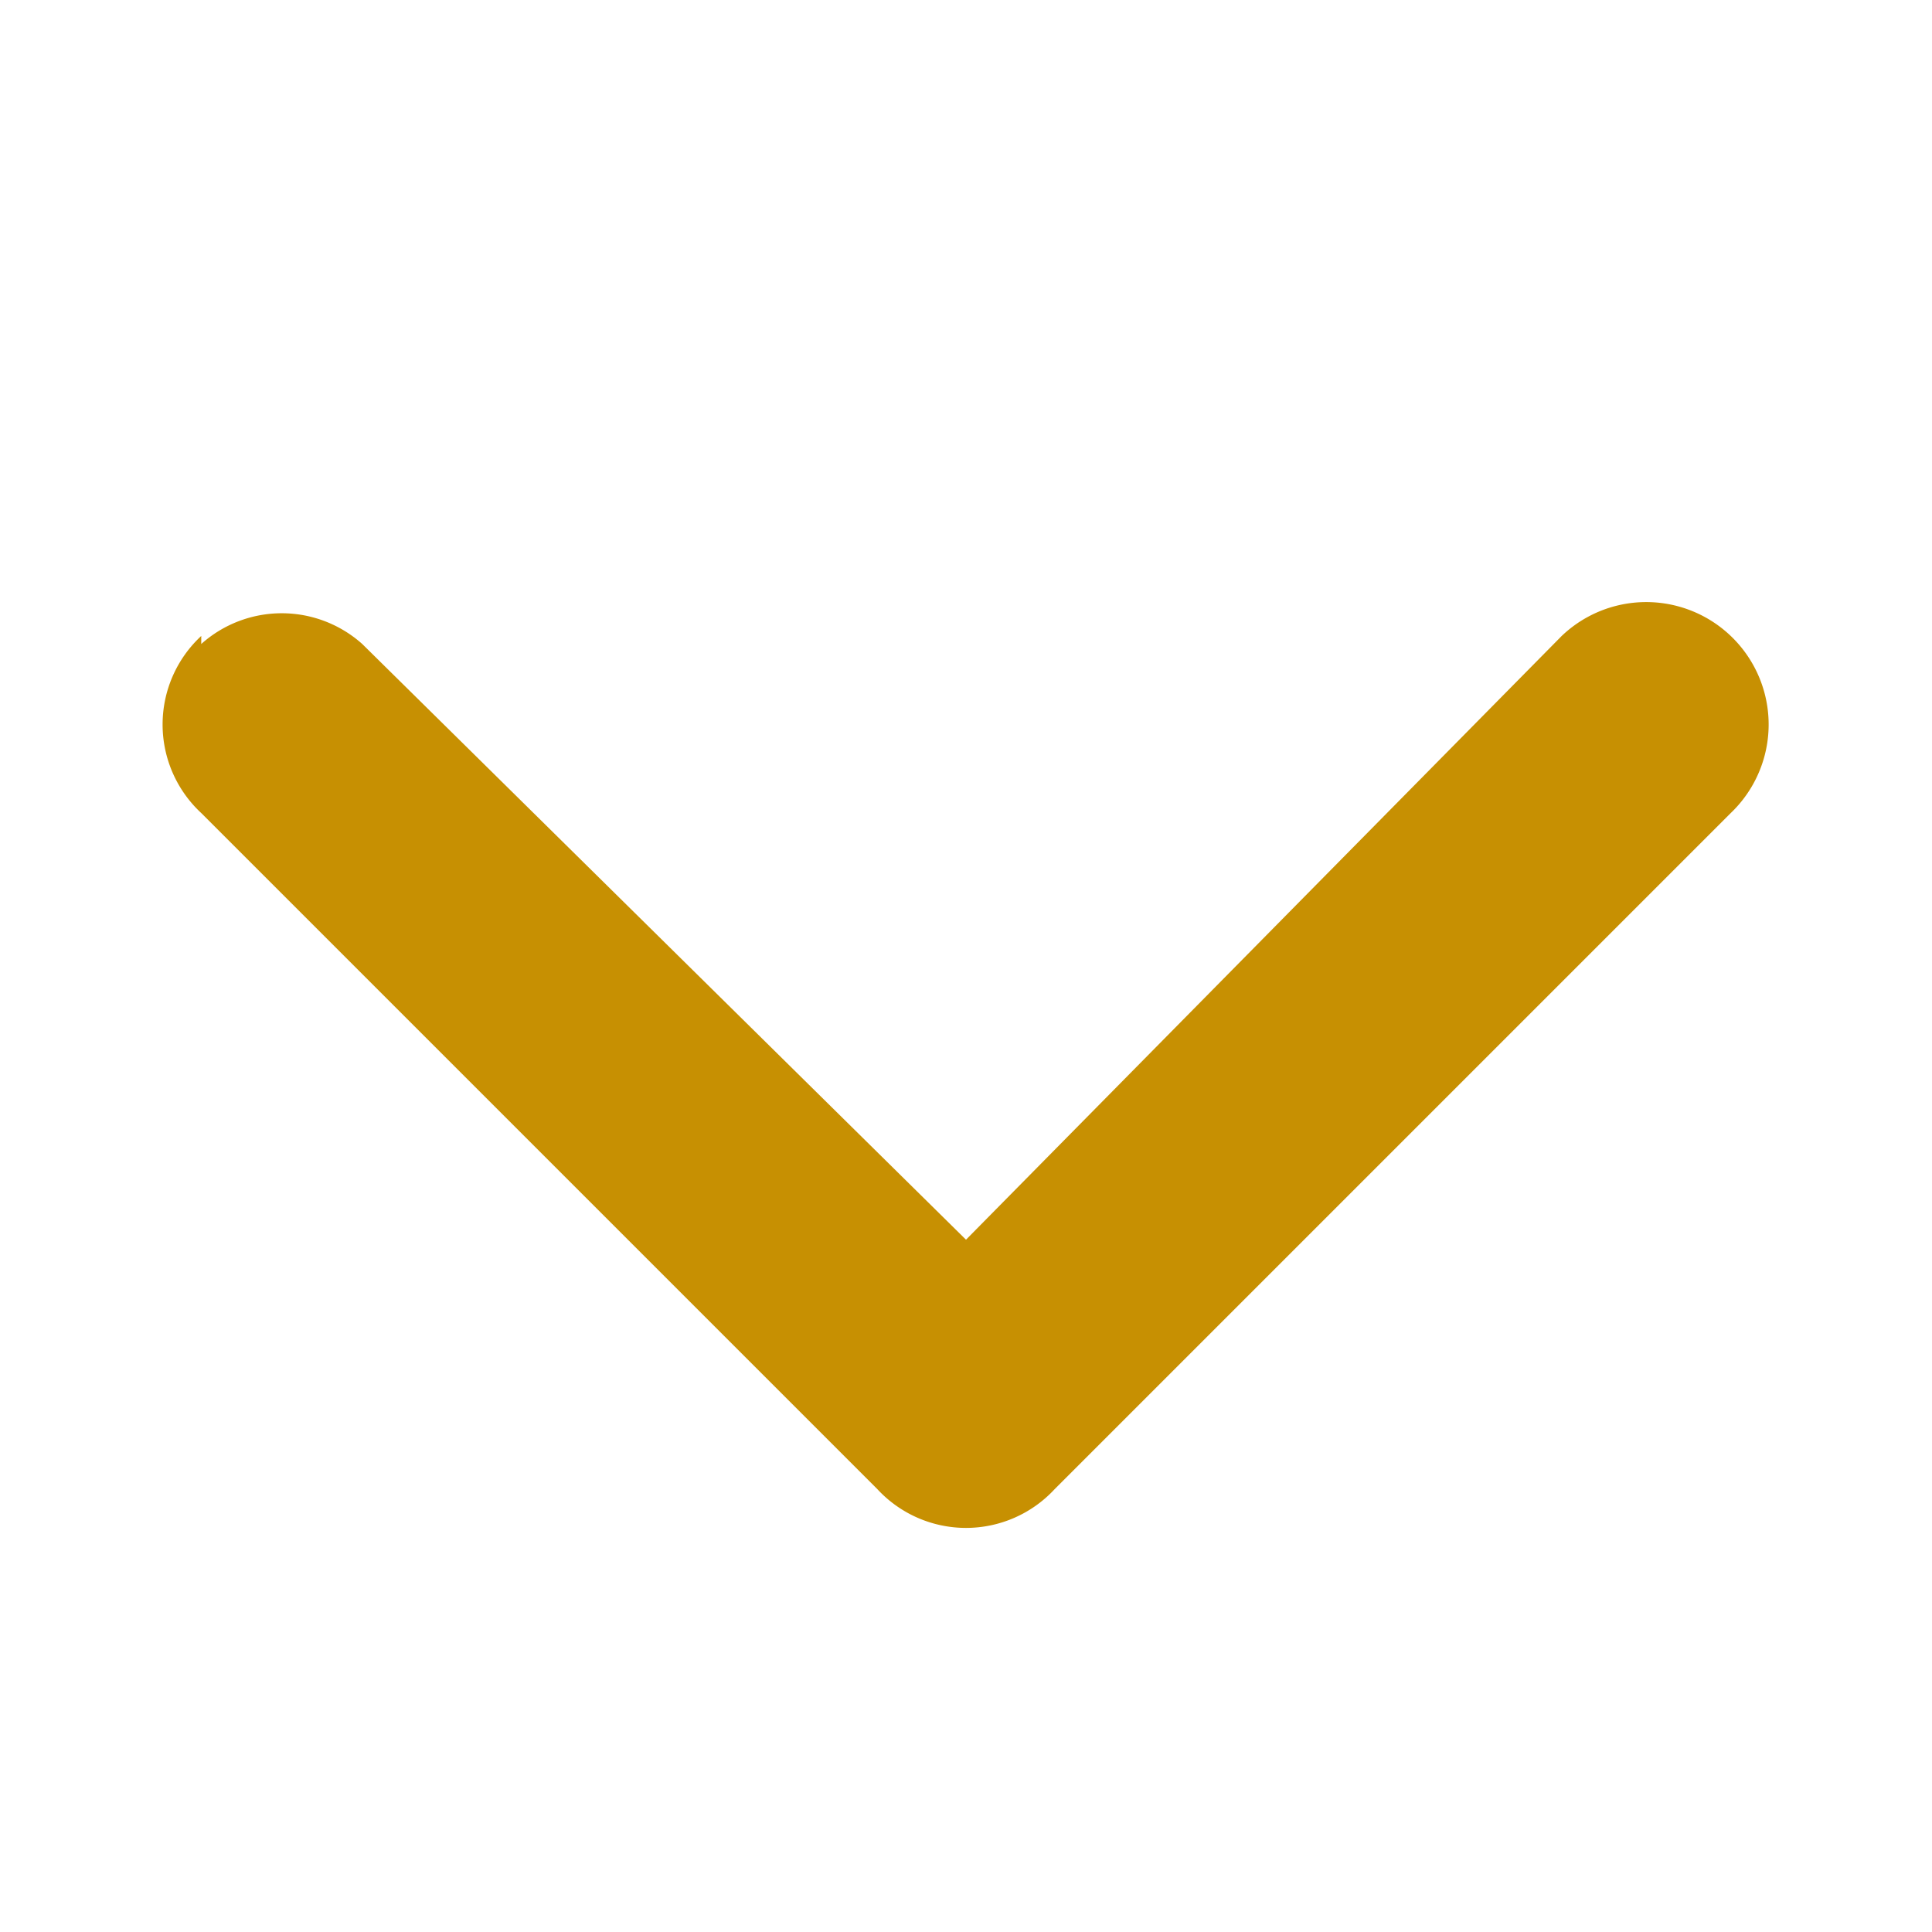 <svg width="24" height="24" fill="none" xmlns="http://www.w3.org/2000/svg"><path d="M2.5 8a1.5 1.5 0 0 1 2 0l7.5 7.4 7.4-7.5a1.5 1.5 0 0 1 2.1 2.2l-8.4 8.4a1.5 1.5 0 0 1-2.2 0l-8.4-8.4a1.5 1.5 0 0 1 0-2.2Z" fill="#C79002"/></svg>
